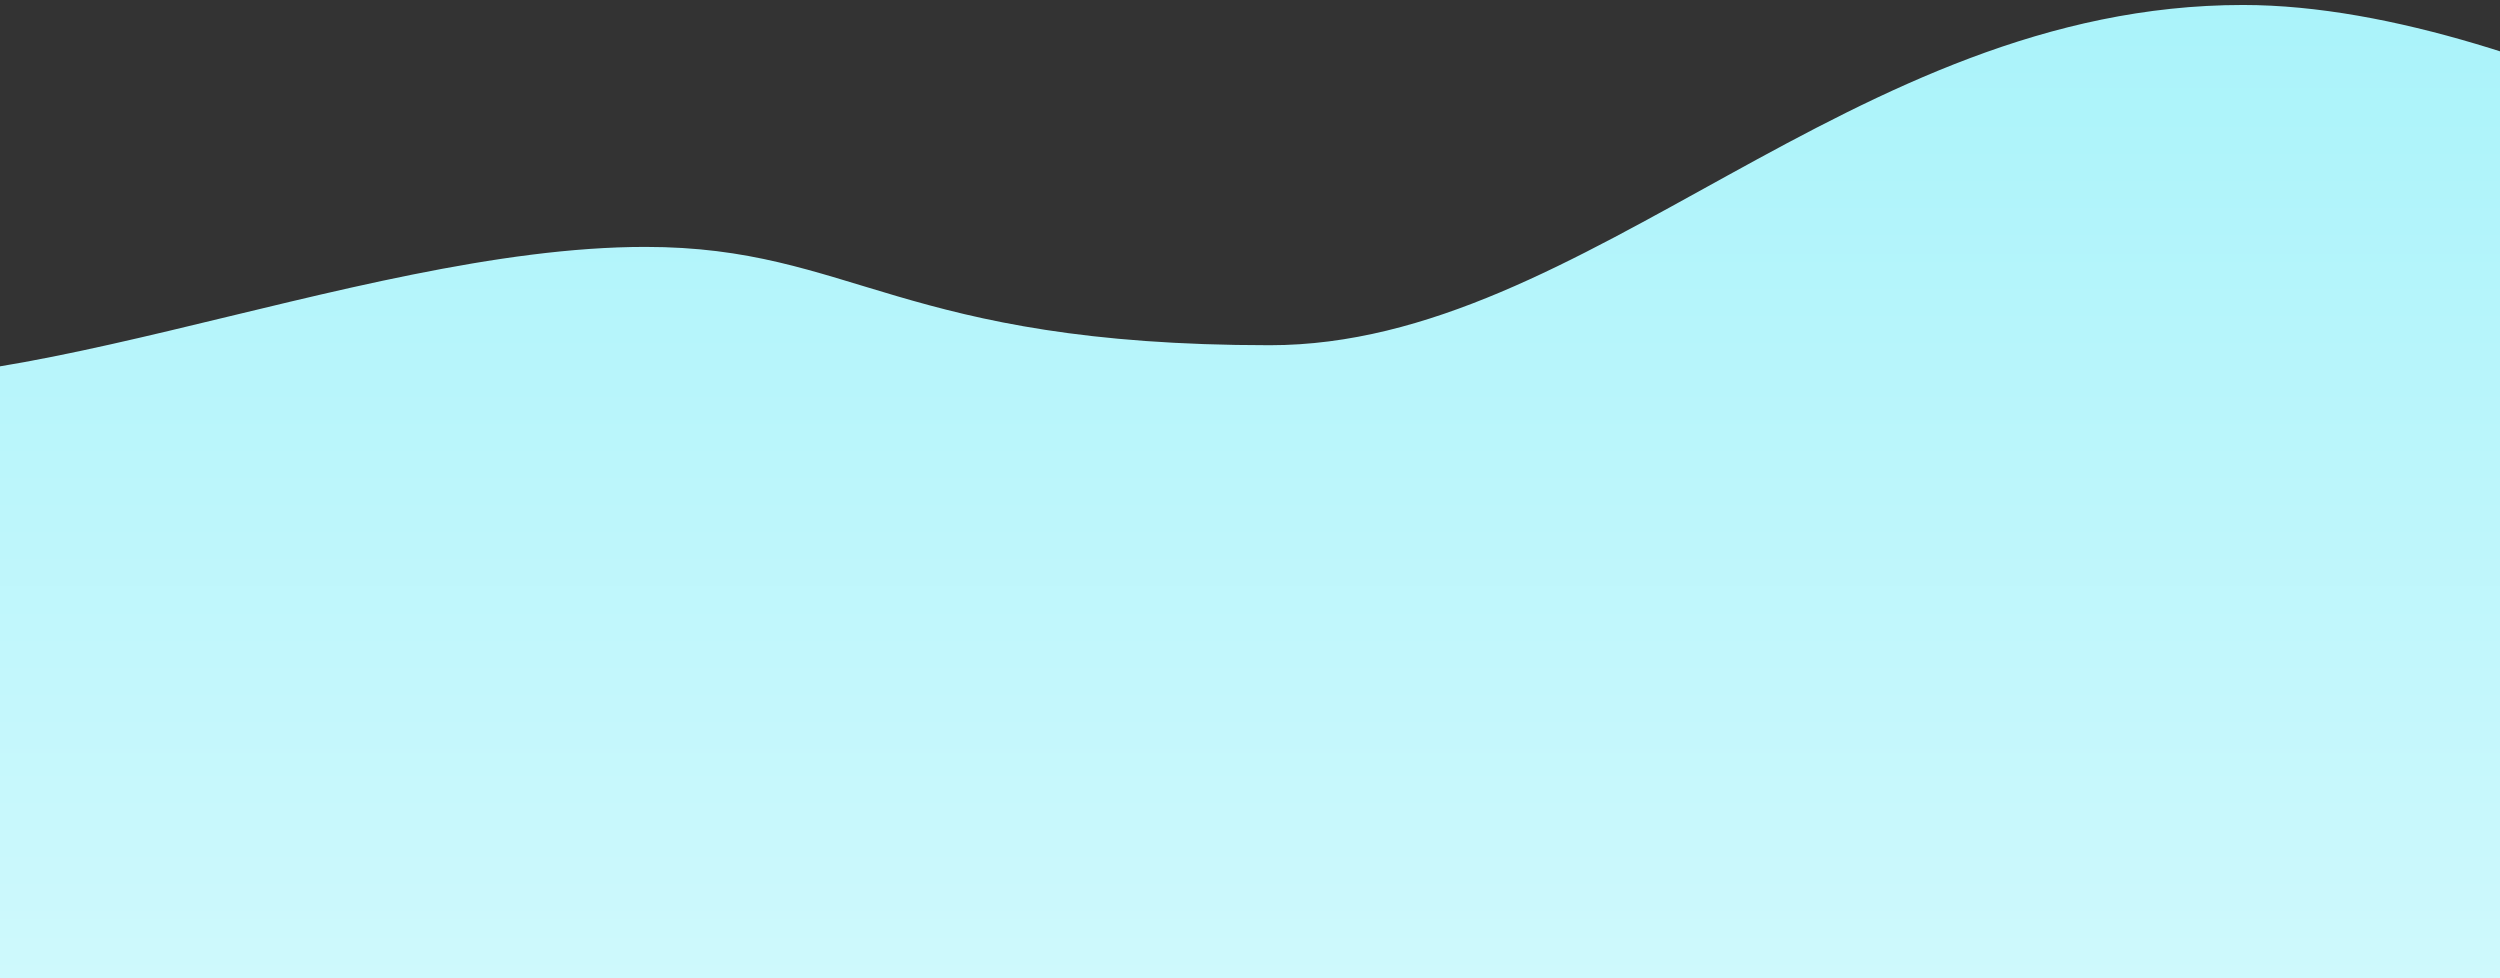 <svg width="460" height="180" viewBox="0 0 460 180" fill="none" xmlns="http://www.w3.org/2000/svg">
<rect x="0" y="0" width="460" height="180" fill="#333333" stroke="none"/>
<path fill-rule="evenodd" clip-rule="evenodd" d="M539.693 46.82C539.693 46.82 467.355 0.917 412.717 0.917C340.444 0.917 292.122 63.521 233.66 63.521C165.525 63.521 156.951 45.431 118.743 45.431C64.743 45.431 -6.529 79.353 -44.117 67.11C-74.449 57.23 -110.965 37.275 -110.965 37.275V204.835L539.693 214.906V46.82Z" fill="url(#paint0_linear_51_4597)"/>
<defs>
<linearGradient id="paint0_linear_51_4597" x1="539.693" y1="0.917" x2="539.693" y2="214.906" gradientUnits="userSpaceOnUse">
<stop stop-color="#AAF3FA"/>
<stop offset="1" stop-color="#D5FAFD"/>
</linearGradient>
</defs>
</svg>
